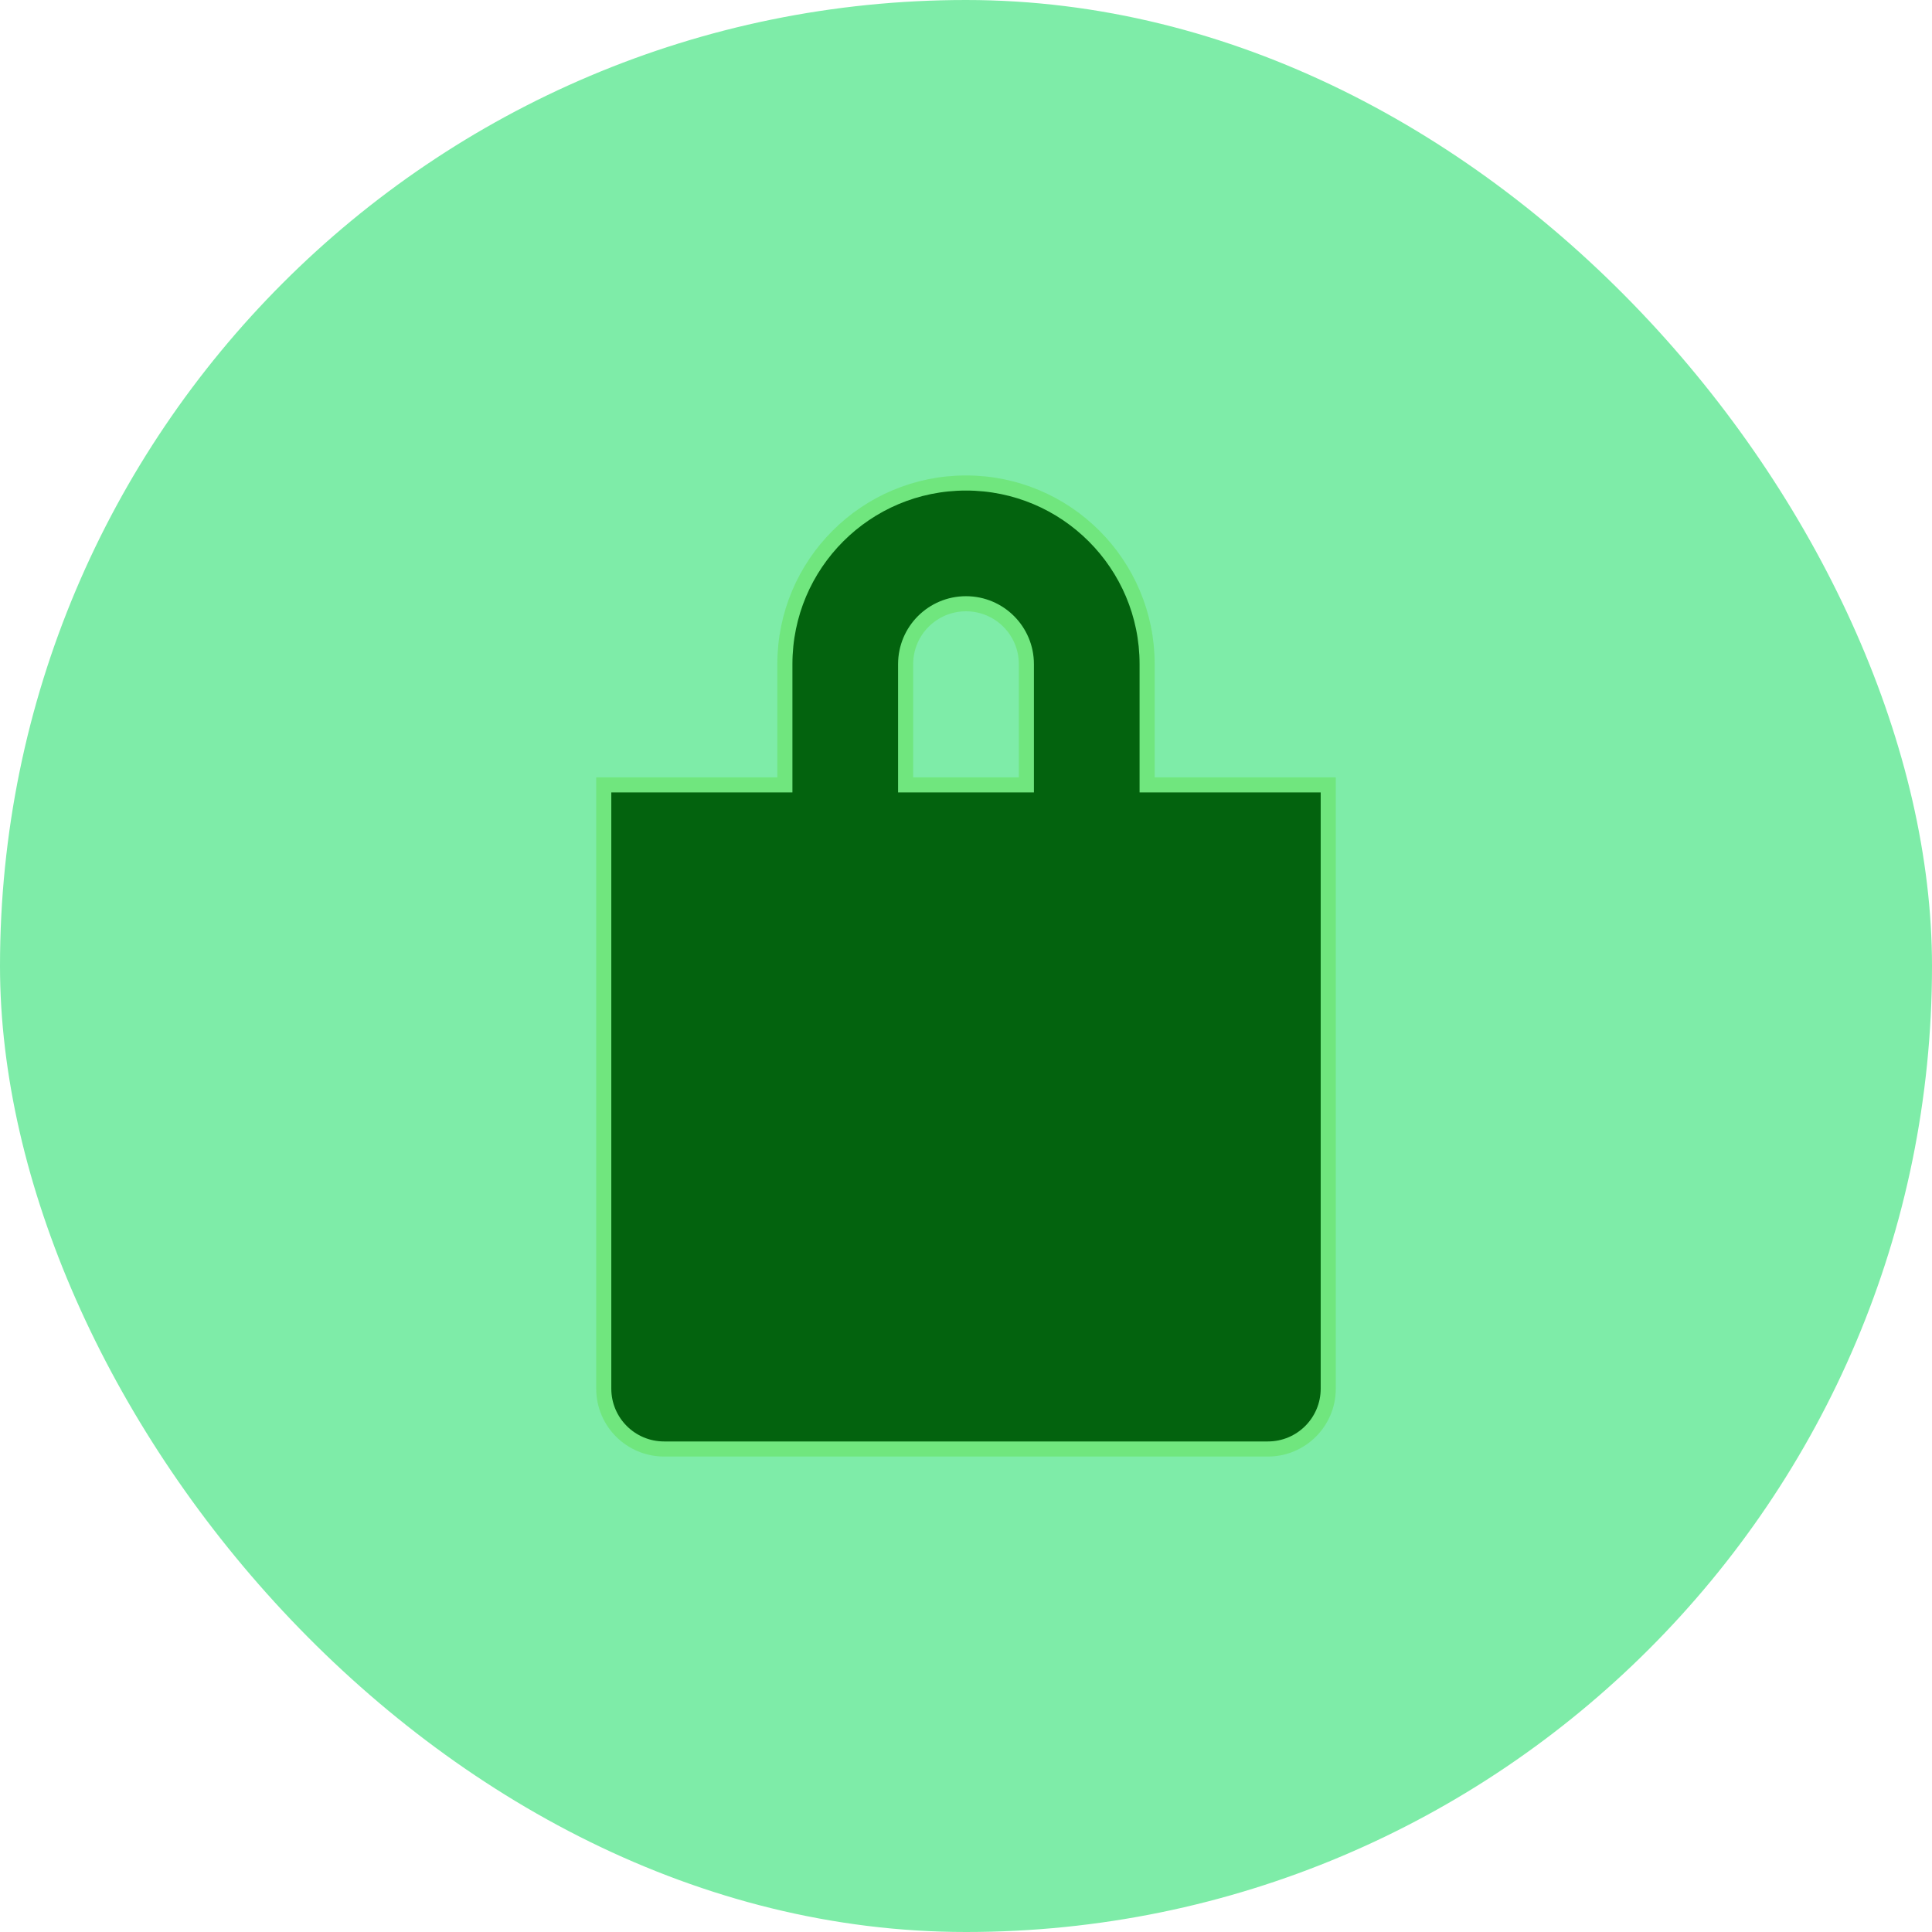 <!DOCTYPE svg PUBLIC "-//W3C//DTD SVG 1.1//EN" "http://www.w3.org/Graphics/SVG/1.1/DTD/svg11.dtd">
<!-- Uploaded to: SVG Repo, www.svgrepo.com, Transformed by: SVG Repo Mixer Tools -->
<svg version="1.0" id="Layer_1" xmlns="http://www.w3.org/2000/svg" xmlns:xlink="http://www.w3.org/1999/xlink" width="64px" height="64px" viewBox="-32 -32 128.00 128.00" enable-background="new 0 0 64 64" xml:space="preserve" fill="#70e67e" stroke="#70e67e">
<g id="SVGRepo_bgCarrier" stroke-width="0" transform="translate(0,0), scale(1)">
<rect x="-32" y="-32" width="128.00" height="128.00" rx="64" fill="#7eeca8" strokewidth="0"/>
</g>
<g id="SVGRepo_tracerCarrier" stroke-linecap="round" stroke-linejoin="round" stroke="#CCCCCC" stroke-width="0.64"/>
<g id="SVGRepo_iconCarrier"> <path fill="#03630e" d="M44,20v-8c0-6.629-5.371-12-12-12S20,5.371,20,12v8H8v40c0,2.211,1.789,4,4,4h40c2.211,0,4-1.789,4-4V20H44z M28,12c0-2.211,1.789-4,4-4s4,1.789,4,4v8h-8V12z"/> </g>
</svg>